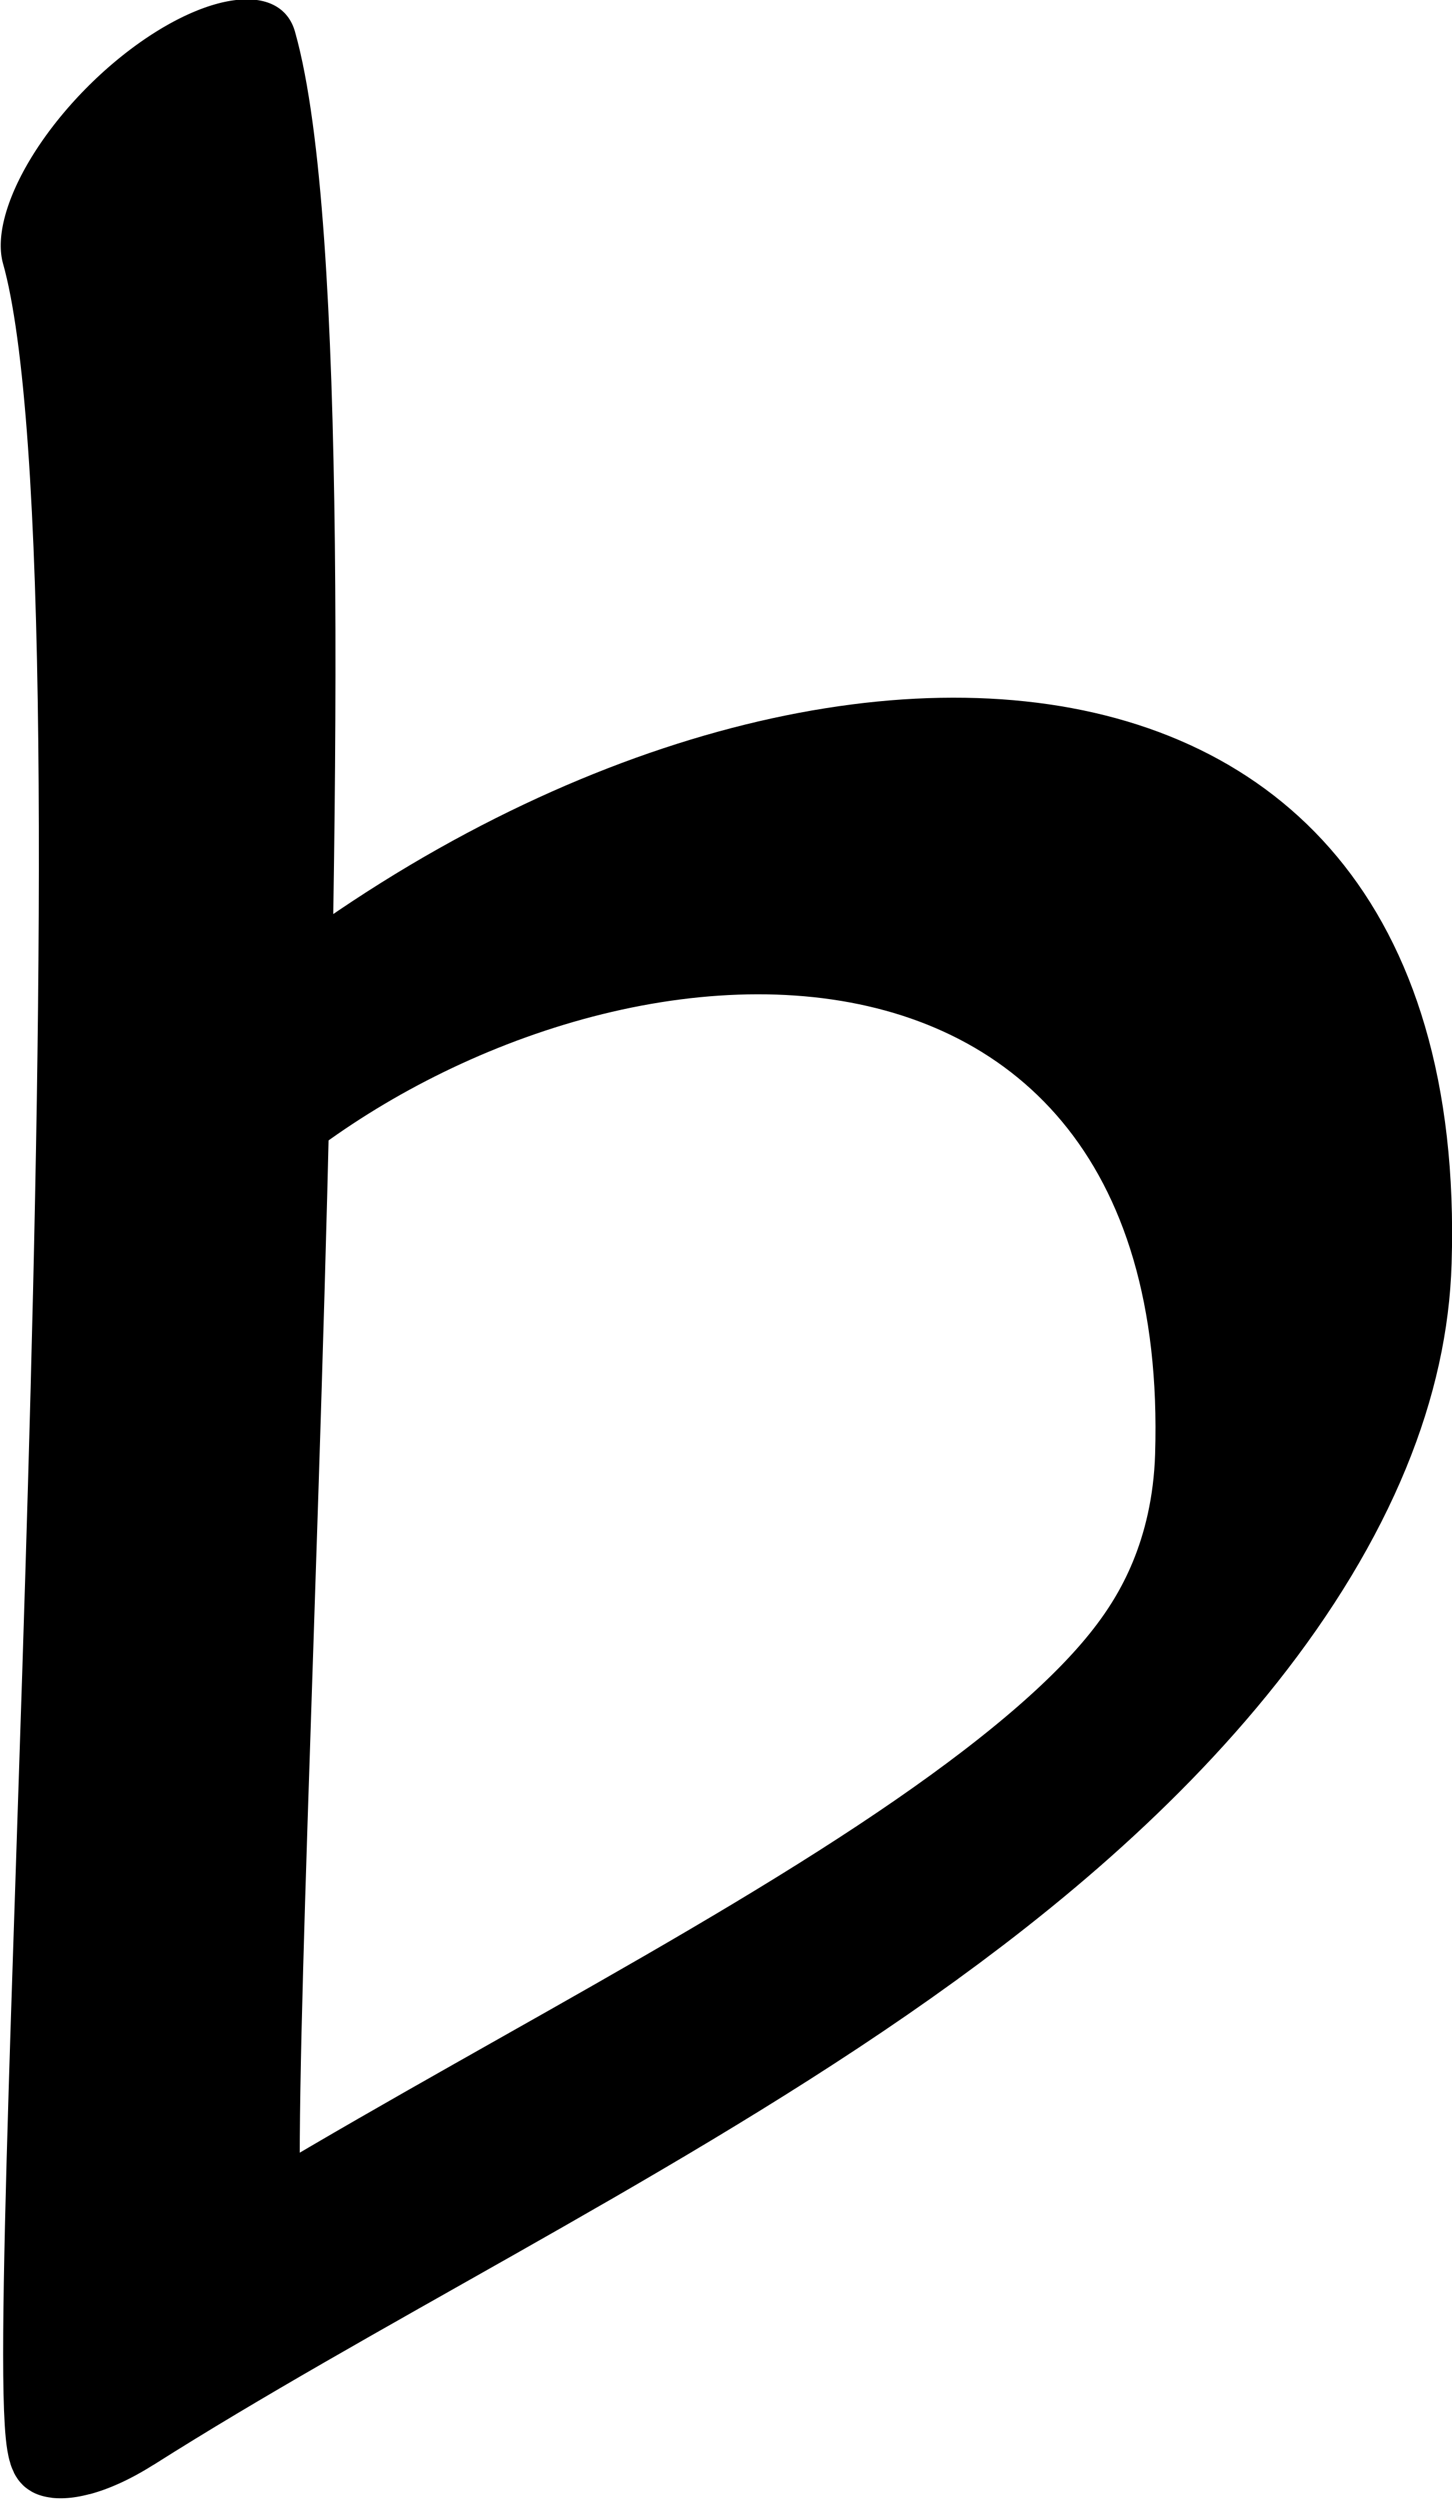 <?xml version="1.0" encoding="UTF-8" standalone="no"?>
<!-- Created with Inkscape (http://www.inkscape.org/) -->

<svg
   width="338.873"
   height="583.343"
   viewBox="0 0 338.873 583.343"
   version="1.1"
   id="svg5"
   sodipodi:docname="drawings.svg"
   inkscape:version="1.2.2 (732a01da63, 2022-12-09, custom)"
   xml:space="preserve"
   xmlns:inkscape="http://www.inkscape.org/namespaces/inkscape"
   xmlns:sodipodi="http://sodipodi.sourceforge.net/DTD/sodipodi-0.dtd"
   xmlns="http://www.w3.org/2000/svg"
   xmlns:svg="http://www.w3.org/2000/svg"><sodipodi:namedview
     id="namedview7"
     pagecolor="#ffffff"
     bordercolor="#000000"
     borderopacity="0.25"
     inkscape:showpageshadow="2"
     inkscape:pageopacity="0.0"
     inkscape:pagecheckerboard="0"
     inkscape:deskcolor="#d1d1d1"
     inkscape:document-units="px"
     showgrid="false"
     inkscape:zoom="0.8409652"
     inkscape:cx="384.08248"
     inkscape:cy="1155.2202"
     inkscape:window-width="3072"
     inkscape:window-height="1849"
     inkscape:window-x="0"
     inkscape:window-y="34"
     inkscape:window-maximized="1"
     inkscape:current-layer="layer27"
     showguides="true"
     inkscape:lockguides="false"><sodipodi:guide
       position="513.638,32.929"
       orientation="0,1"
       inkscape:label="baseline"
       id="guide136"
       inkscape:locked="false" /><sodipodi:guide
       position="-388.352,1080.255"
       orientation="0,1"
       inkscape:label="ascender"
       id="guide138"
       inkscape:locked="false" /><sodipodi:guide
       position="-388.352,832.868"
       orientation="0,1"
       inkscape:label="caps"
       id="guide140"
       inkscape:locked="false" /><sodipodi:guide
       position="-391.266,442.185"
       orientation="0,1"
       inkscape:label="xheight"
       id="guide142"
       inkscape:locked="false" /><sodipodi:guide
       position="-392.942,-792.758"
       orientation="0,1"
       inkscape:label="descender"
       id="guide144"
       inkscape:locked="false" /><sodipodi:guide
       position="-107.722,-859.079"
       orientation="-1,0"
       id="guide2100"
       inkscape:locked="false"
       inkscape:label="left"
       inkscape:color="rgb(0,134,229)" /><sodipodi:guide
       position="414.297,548.929"
       orientation="0,1"
       id="guide7691"
       inkscape:locked="false"
       inkscape:label="numeral height"
       inkscape:color="rgb(0,134,229)" /><sodipodi:guide
       position="484.392,1186.19"
       orientation="1,0"
       id="guide679"
       inkscape:locked="false" /><sodipodi:guide
       position="170.849,-88.015"
       orientation="1,0"
       id="guide1356"
       inkscape:locked="false" /><sodipodi:guide
       position="194.598,609.949"
       orientation="-1,0"
       id="guide1358"
       inkscape:locked="false"
       inkscape:label="number width"
       inkscape:color="rgb(0,134,229)" /><sodipodi:guide
       position="-200.473,227.768"
       orientation="0,-1"
       id="guide1360"
       inkscape:locked="false" /><sodipodi:guide
       position="1112.241,416.686"
       orientation="0,-1"
       id="guide1362"
       inkscape:locked="false" /><sodipodi:guide
       position="-187.306,114.39"
       orientation="0,-1"
       id="guide1364"
       inkscape:locked="false" /><sodipodi:guide
       position="-5.459,-58.808"
       orientation="1,0"
       id="guide1366"
       inkscape:locked="false" /><sodipodi:guide
       position="414.297,-69.51"
       orientation="1,0"
       id="guide1382"
       inkscape:locked="false" /><sodipodi:guide
       position="574.827,70.805"
       orientation="0,-1"
       id="guide1386"
       inkscape:locked="false" /><sodipodi:guide
       position="-250.416,179.014"
       orientation="0,-1"
       id="guide2852"
       inkscape:locked="false" /><sodipodi:guide
       position="80.575,-27.519"
       orientation="1,0"
       id="guide2856"
       inkscape:locked="false" /><sodipodi:guide
       position="120.894,-34.764"
       orientation="1,0"
       id="guide1674"
       inkscape:locked="false" /><sodipodi:guide
       position="258.403,100.532"
       orientation="1,0"
       id="guide3128"
       inkscape:locked="false" /><sodipodi:guide
       position="339.383,142.152"
       orientation="1,0"
       id="guide985"
       inkscape:locked="false" /><sodipodi:guide
       position="-107.722,290.79"
       orientation="0,-1"
       id="guide1990"
       inkscape:locked="false" /><sodipodi:guide
       position="232.268,-243.724"
       orientation="1,0"
       id="guide2707"
       inkscape:locked="false" /><sodipodi:guide
       position="287.062,-245.498"
       orientation="1,0"
       id="guide2709"
       inkscape:locked="false" /><sodipodi:guide
       position="-226.633,626.119"
       orientation="0,1"
       id="guide2853"
       inkscape:locked="false"
       inkscape:label="tittle"
       inkscape:color="rgb(0,134,229)" /><sodipodi:guide
       position="750.815,870.106"
       orientation="1,0"
       id="guide1774"
       inkscape:locked="false" /></sodipodi:namedview><defs
     id="defs2" /><g
     inkscape:groupmode="layer"
     id="layer28"
     inkscape:label="GlyphLayer-flat"
     transform="translate(-388.352,-602.847)"><g
       id="g4251"
       transform="matrix(0.339,0.339,-0.749,0.749,1036.841,14.653)"
       inkscape:export-filename="../26a0ed87/flat.svg"
       inkscape:export-xdpi="96"
       inkscape:export-ydpi="96"><path
         style="fill:none;stroke:#000000;stroke-width:84.193;stroke-linecap:round;stroke-linejoin:round"
         d="M 13.188,825.342 C 166.958,864.296 769.693,1176.818 774.655,1166.798 833.425,1048.143 973.393,904.47 827.443,834.192 606.818,727.955 380.425,843.29 370.121,968.853"
         id="path4248"
         sodipodi:nodetypes="cssc" /></g></g></svg>

